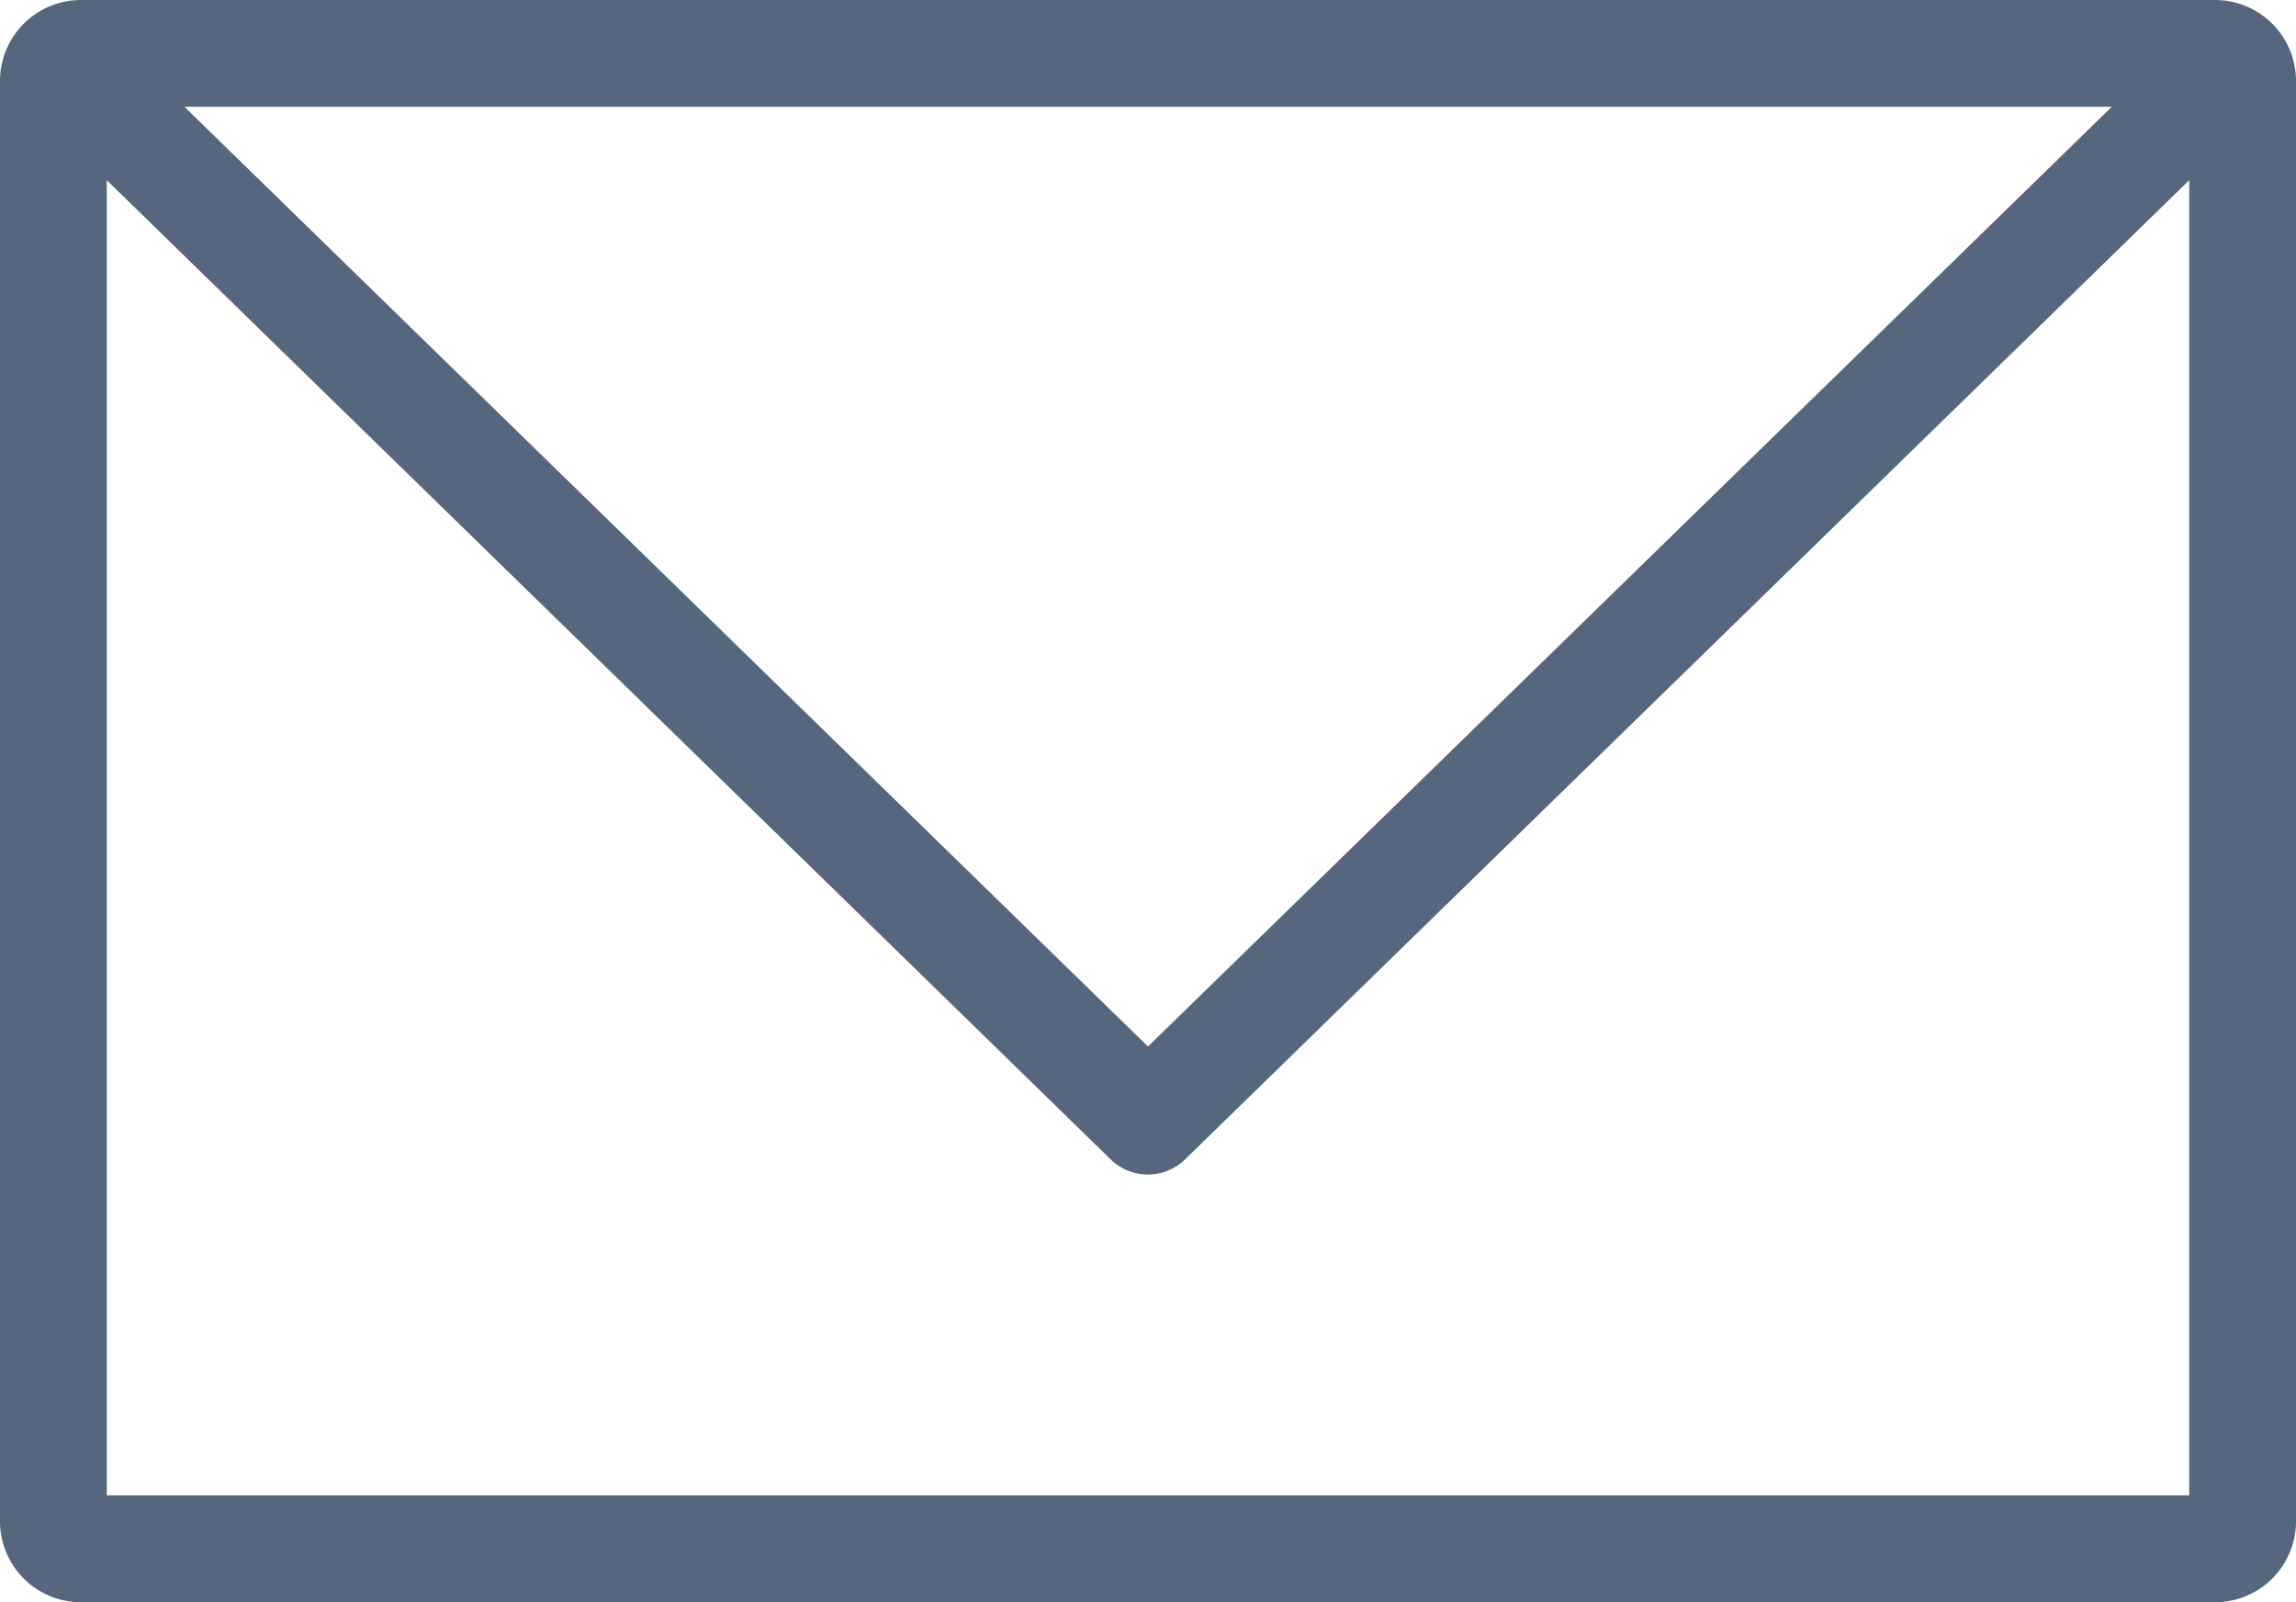 <svg xmlns="http://www.w3.org/2000/svg" width="18.174" height="12.68" viewBox="0 0 18.174 12.68">
  <g id="Group_5" data-name="Group 5" transform="translate(0 -952.36)">
    <path id="Path_461" data-name="Path 461" d="M.634,952.36a.641.641,0,0,0-.634.634v11.412a.641.641,0,0,0,.634.634H17.54a.641.641,0,0,0,.634-.634V952.994a.641.641,0,0,0-.634-.634Zm.826.845H16.716l-7.629,7.437Zm-.615.581,7.944,7.747a.422.422,0,0,0,.594,0l7.946-7.747v10.408H.845V953.786Z" fill="#57667f"/>
  </g>
</svg>
